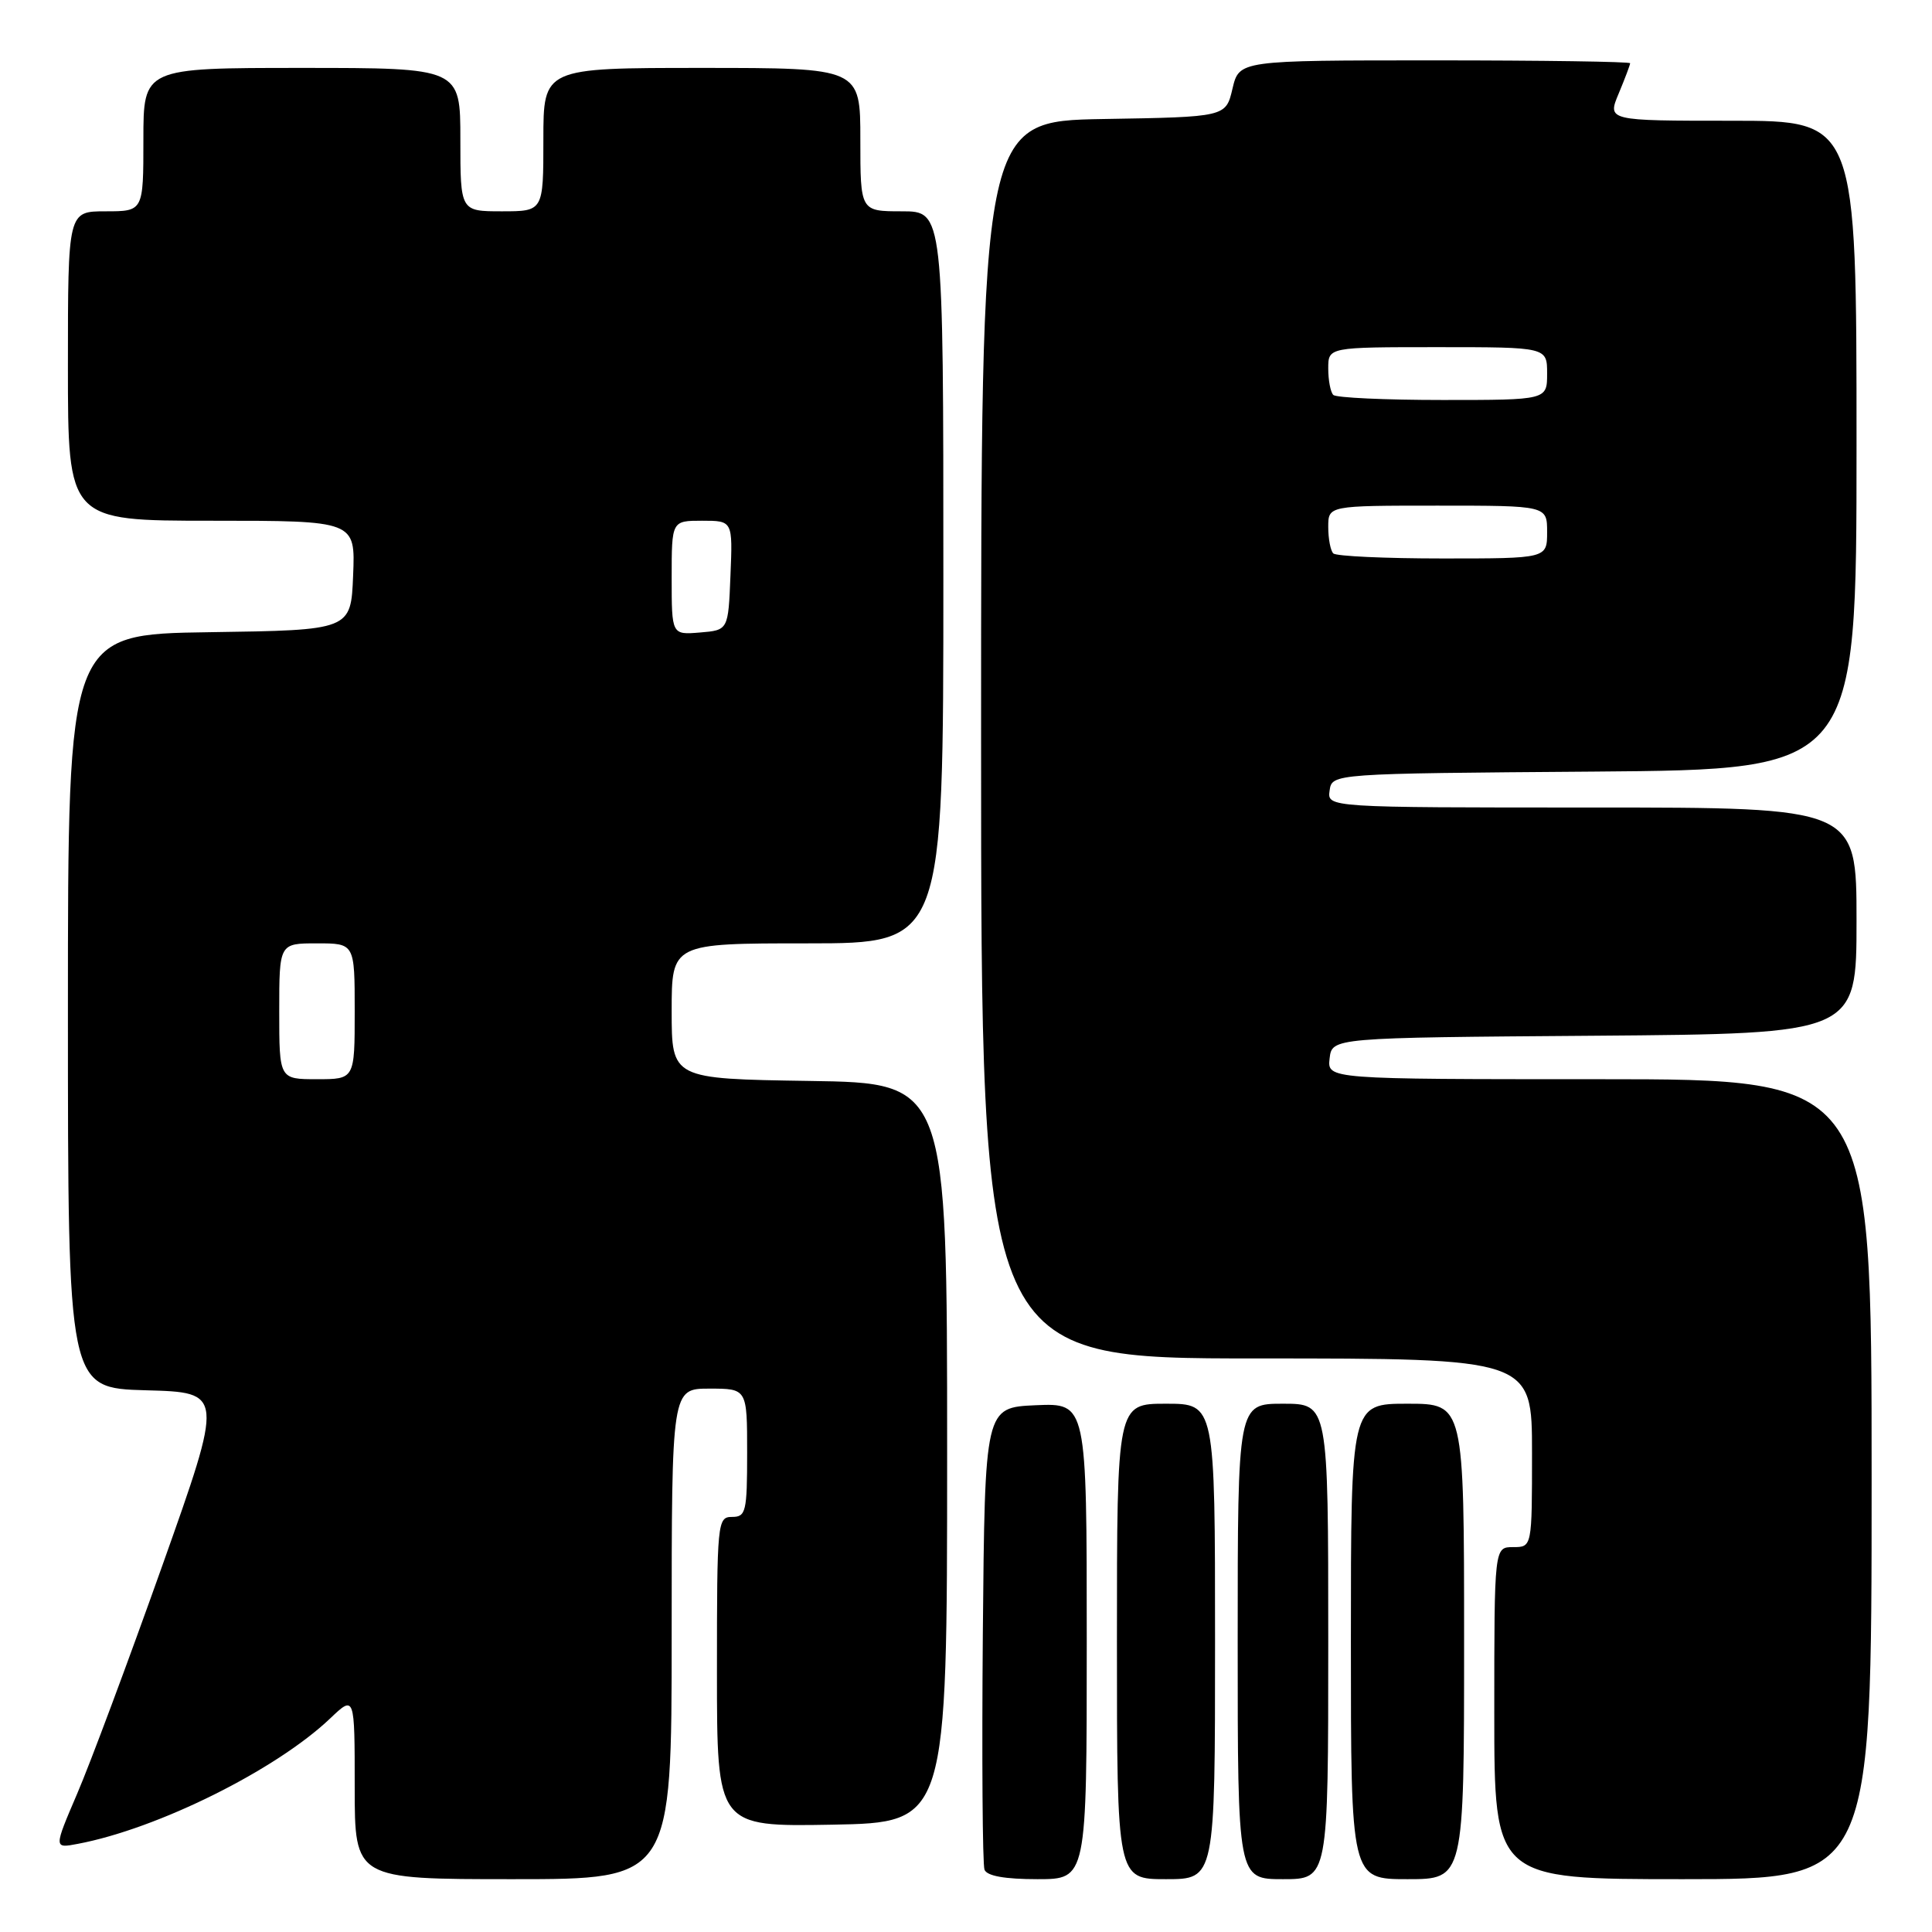 <?xml version="1.0" encoding="UTF-8" standalone="no"?>
<!DOCTYPE svg PUBLIC "-//W3C//DTD SVG 1.1//EN" "http://www.w3.org/Graphics/SVG/1.1/DTD/svg11.dtd" >
<svg xmlns="http://www.w3.org/2000/svg" xmlns:xlink="http://www.w3.org/1999/xlink" version="1.1" viewBox="0 0 256 256">
 <g >
 <path fill="currentColor"
d=" M 89.00 216.50 C 89.00 184.00 89.00 184.00 94.00 184.00 C 99.00 184.00 99.00 184.00 99.00 192.50 C 99.00 200.33 98.84 201.00 97.00 201.00 C 95.06 201.00 95.00 201.67 95.00 221.53 C 95.00 242.05 95.00 242.05 110.25 241.78 C 125.50 241.50 125.50 241.50 125.50 192.50 C 125.50 143.50 125.50 143.50 107.25 143.23 C 89.00 142.95 89.00 142.95 89.00 133.98 C 89.00 125.00 89.00 125.00 107.00 125.00 C 125.00 125.00 125.00 125.00 125.00 76.50 C 125.00 28.00 125.00 28.00 119.50 28.00 C 114.00 28.00 114.00 28.00 114.00 18.50 C 114.00 9.00 114.00 9.00 93.00 9.00 C 72.00 9.00 72.00 9.00 72.00 18.50 C 72.00 28.00 72.00 28.00 66.50 28.00 C 61.00 28.00 61.00 28.00 61.00 18.50 C 61.00 9.00 61.00 9.00 40.00 9.00 C 19.00 9.00 19.00 9.00 19.00 18.50 C 19.00 28.00 19.00 28.00 14.00 28.00 C 9.00 28.00 9.00 28.00 9.00 48.50 C 9.00 69.00 9.00 69.00 28.04 69.00 C 47.09 69.00 47.09 69.00 46.79 76.25 C 46.50 83.50 46.50 83.50 27.75 83.77 C 9.00 84.04 9.00 84.04 9.00 133.99 C 9.00 183.93 9.00 183.93 19.33 184.22 C 29.66 184.50 29.66 184.50 21.49 207.50 C 16.99 220.15 11.92 233.75 10.21 237.71 C 7.12 244.93 7.12 244.93 10.31 244.32 C 20.90 242.32 36.57 234.53 43.75 227.70 C 47.00 224.61 47.00 224.61 47.00 236.80 C 47.00 249.00 47.00 249.00 68.00 249.00 C 89.00 249.00 89.00 249.00 89.00 216.50 Z  M 144.00 217.45 C 144.00 185.91 144.00 185.91 137.25 186.20 C 130.50 186.50 130.50 186.50 130.23 216.49 C 130.09 232.98 130.19 247.05 130.45 247.74 C 130.77 248.58 133.14 249.00 137.47 249.00 C 144.00 249.00 144.00 249.00 144.00 217.45 Z  M 161.00 217.50 C 161.00 186.00 161.00 186.00 154.50 186.00 C 148.00 186.00 148.00 186.00 148.00 217.50 C 148.00 249.00 148.00 249.00 154.50 249.00 C 161.00 249.00 161.00 249.00 161.00 217.50 Z  M 176.00 217.50 C 176.00 186.00 176.00 186.00 170.00 186.00 C 164.00 186.00 164.00 186.00 164.00 217.50 C 164.00 249.00 164.00 249.00 170.00 249.00 C 176.00 249.00 176.00 249.00 176.00 217.50 Z  M 194.00 217.50 C 194.00 186.00 194.00 186.00 186.50 186.00 C 179.00 186.00 179.00 186.00 179.00 217.50 C 179.00 249.00 179.00 249.00 186.50 249.00 C 194.00 249.00 194.00 249.00 194.00 217.50 Z  M 248.00 196.00 C 248.00 143.00 248.00 143.00 211.93 143.00 C 175.87 143.00 175.87 143.00 176.18 140.25 C 176.50 137.50 176.50 137.50 211.25 137.24 C 246.00 136.97 246.00 136.97 246.00 121.99 C 246.00 107.00 246.00 107.00 210.93 107.00 C 175.86 107.00 175.86 107.00 176.18 104.75 C 176.50 102.50 176.50 102.50 211.25 102.24 C 246.00 101.97 246.00 101.97 246.00 58.99 C 246.00 16.00 246.00 16.00 229.49 16.00 C 212.97 16.00 212.97 16.00 214.49 12.38 C 215.32 10.39 216.00 8.59 216.00 8.38 C 216.00 8.17 204.34 8.00 190.10 8.00 C 164.20 8.00 164.20 8.00 163.31 11.75 C 162.43 15.50 162.43 15.50 146.21 15.77 C 130.00 16.05 130.00 16.05 130.00 98.02 C 130.00 180.00 130.00 180.00 166.50 180.00 C 203.00 180.00 203.00 180.00 203.00 192.50 C 203.00 205.00 203.00 205.00 200.50 205.00 C 198.00 205.00 198.00 205.00 198.00 227.00 C 198.00 249.00 198.00 249.00 223.00 249.00 C 248.00 249.00 248.00 249.00 248.00 196.00 Z  M 37.00 134.00 C 37.00 125.00 37.00 125.00 42.00 125.00 C 47.00 125.00 47.00 125.00 47.00 134.00 C 47.00 143.00 47.00 143.00 42.00 143.00 C 37.00 143.00 37.00 143.00 37.00 134.00 Z  M 89.00 76.56 C 89.00 69.00 89.00 69.00 93.04 69.00 C 97.09 69.00 97.09 69.00 96.79 76.25 C 96.50 83.50 96.50 83.50 92.75 83.81 C 89.00 84.12 89.00 84.12 89.00 76.56 Z  M 176.67 73.33 C 176.30 72.97 176.00 71.39 176.00 69.83 C 176.00 67.00 176.00 67.00 190.50 67.00 C 205.00 67.00 205.00 67.00 205.00 70.50 C 205.00 74.00 205.00 74.00 191.17 74.00 C 183.56 74.00 177.03 73.70 176.67 73.33 Z  M 176.67 52.33 C 176.30 51.97 176.00 50.39 176.00 48.83 C 176.00 46.00 176.00 46.00 190.50 46.00 C 205.00 46.00 205.00 46.00 205.00 49.50 C 205.00 53.00 205.00 53.00 191.17 53.00 C 183.56 53.00 177.03 52.70 176.67 52.33 Z "/>
</g>
</svg>